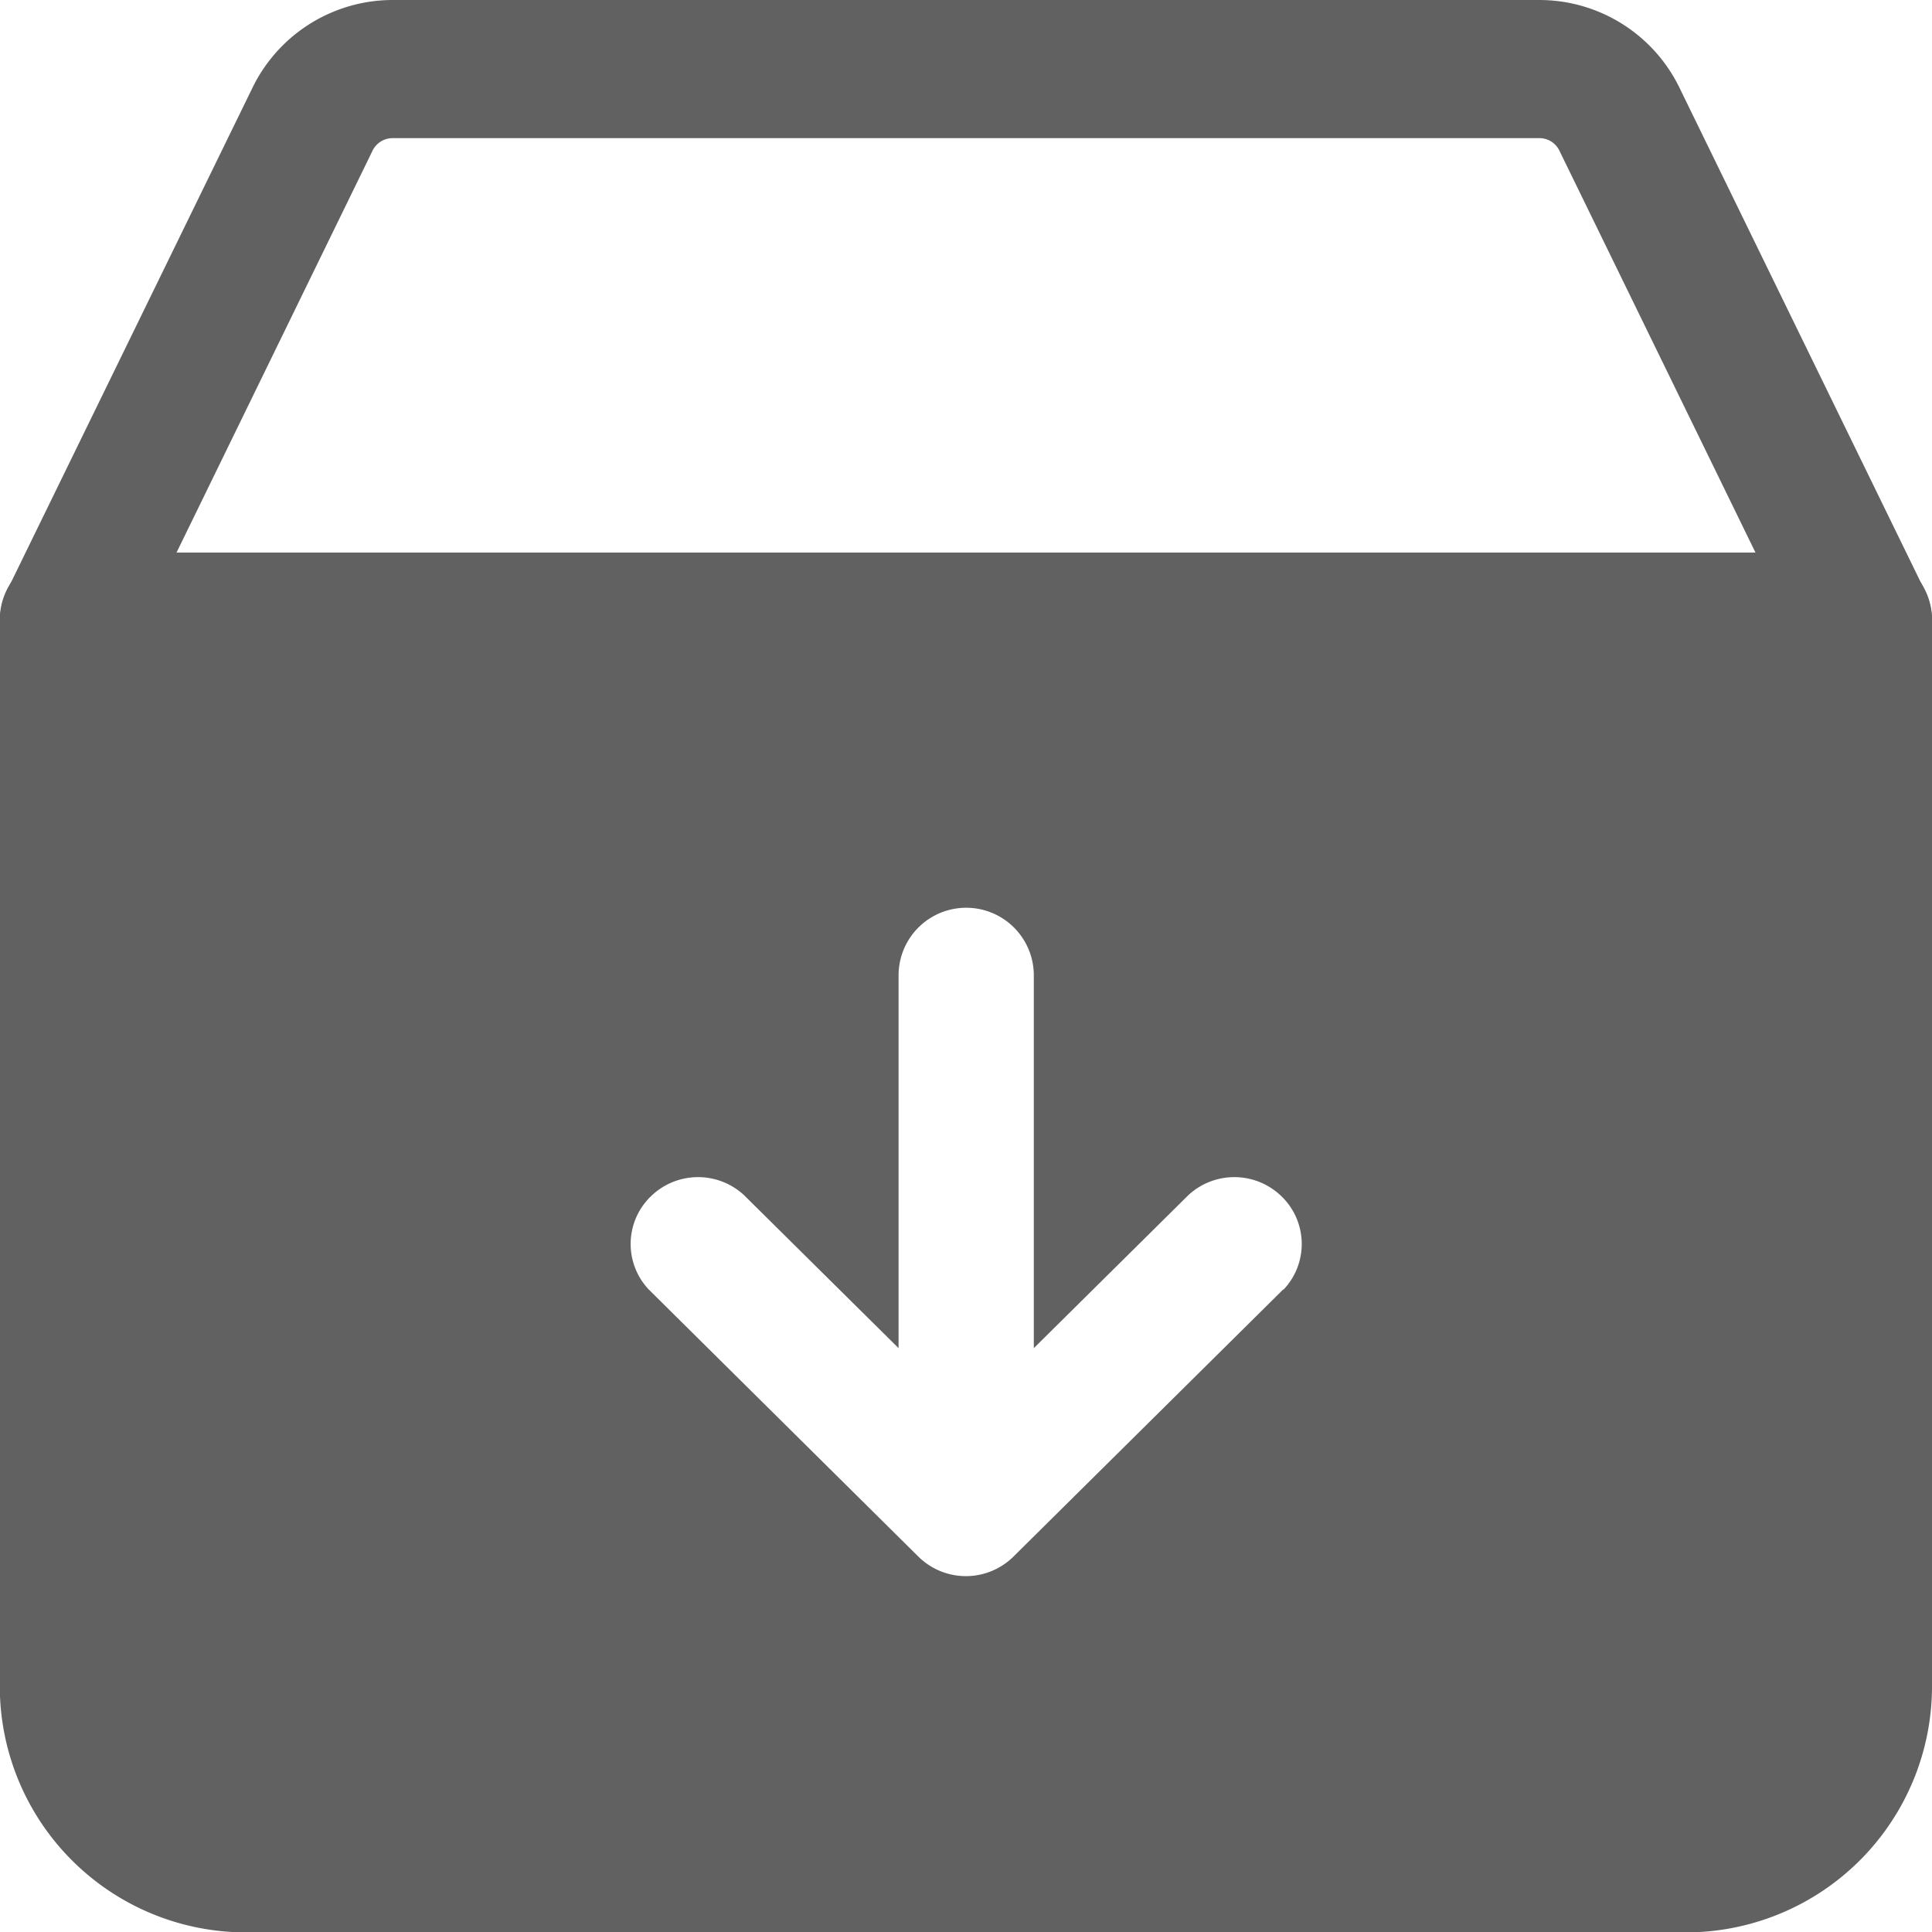 <svg xmlns="http://www.w3.org/2000/svg" width="20" height="20" viewBox="0 0 20 20">
  <g id="Layer_2" data-name="Layer 2" transform="translate(-1.25 -1.25)">
    <path id="Path_75523" data-name="Path 75523" d="M20.552,8.4H1.948a.694.694,0,0,1-.593-.339.731.731,0,0,1-.031-.7L3.857,2.172A1.615,1.615,0,0,1,5.313,1.25H17.187a1.614,1.614,0,0,1,1.456.923l2.534,5.194a.731.731,0,0,1-.031.7.694.694,0,0,1-.593.339ZM3.077,6.971H19.423L17.394,2.812a.229.229,0,0,0-.207-.132H5.313a.231.231,0,0,0-.207.131Z" transform="translate(0)" fill="#616161"/>
    <path id="Path_75524" data-name="Path 75524" d="M20.552,7.25H1.948a.694.694,0,0,0-.7.691V19a2.548,2.548,0,0,0,2.558,2.533H18.692A2.548,2.548,0,0,0,21.25,19V7.941A.694.694,0,0,0,20.552,7.25Zm-6.019,7.628-2.791,2.764a.7.7,0,0,1-.986,0L7.966,14.878a.686.686,0,0,1,.017-.96.7.7,0,0,1,.969-.017l1.6,1.584V11.626a.7.7,0,0,1,1.4,0v3.859l1.6-1.584a.7.7,0,0,1,.969.017.686.686,0,0,1,.017.96Z" transform="translate(0 -0.279)" fill="#616161"/>
  </g>
</svg>
